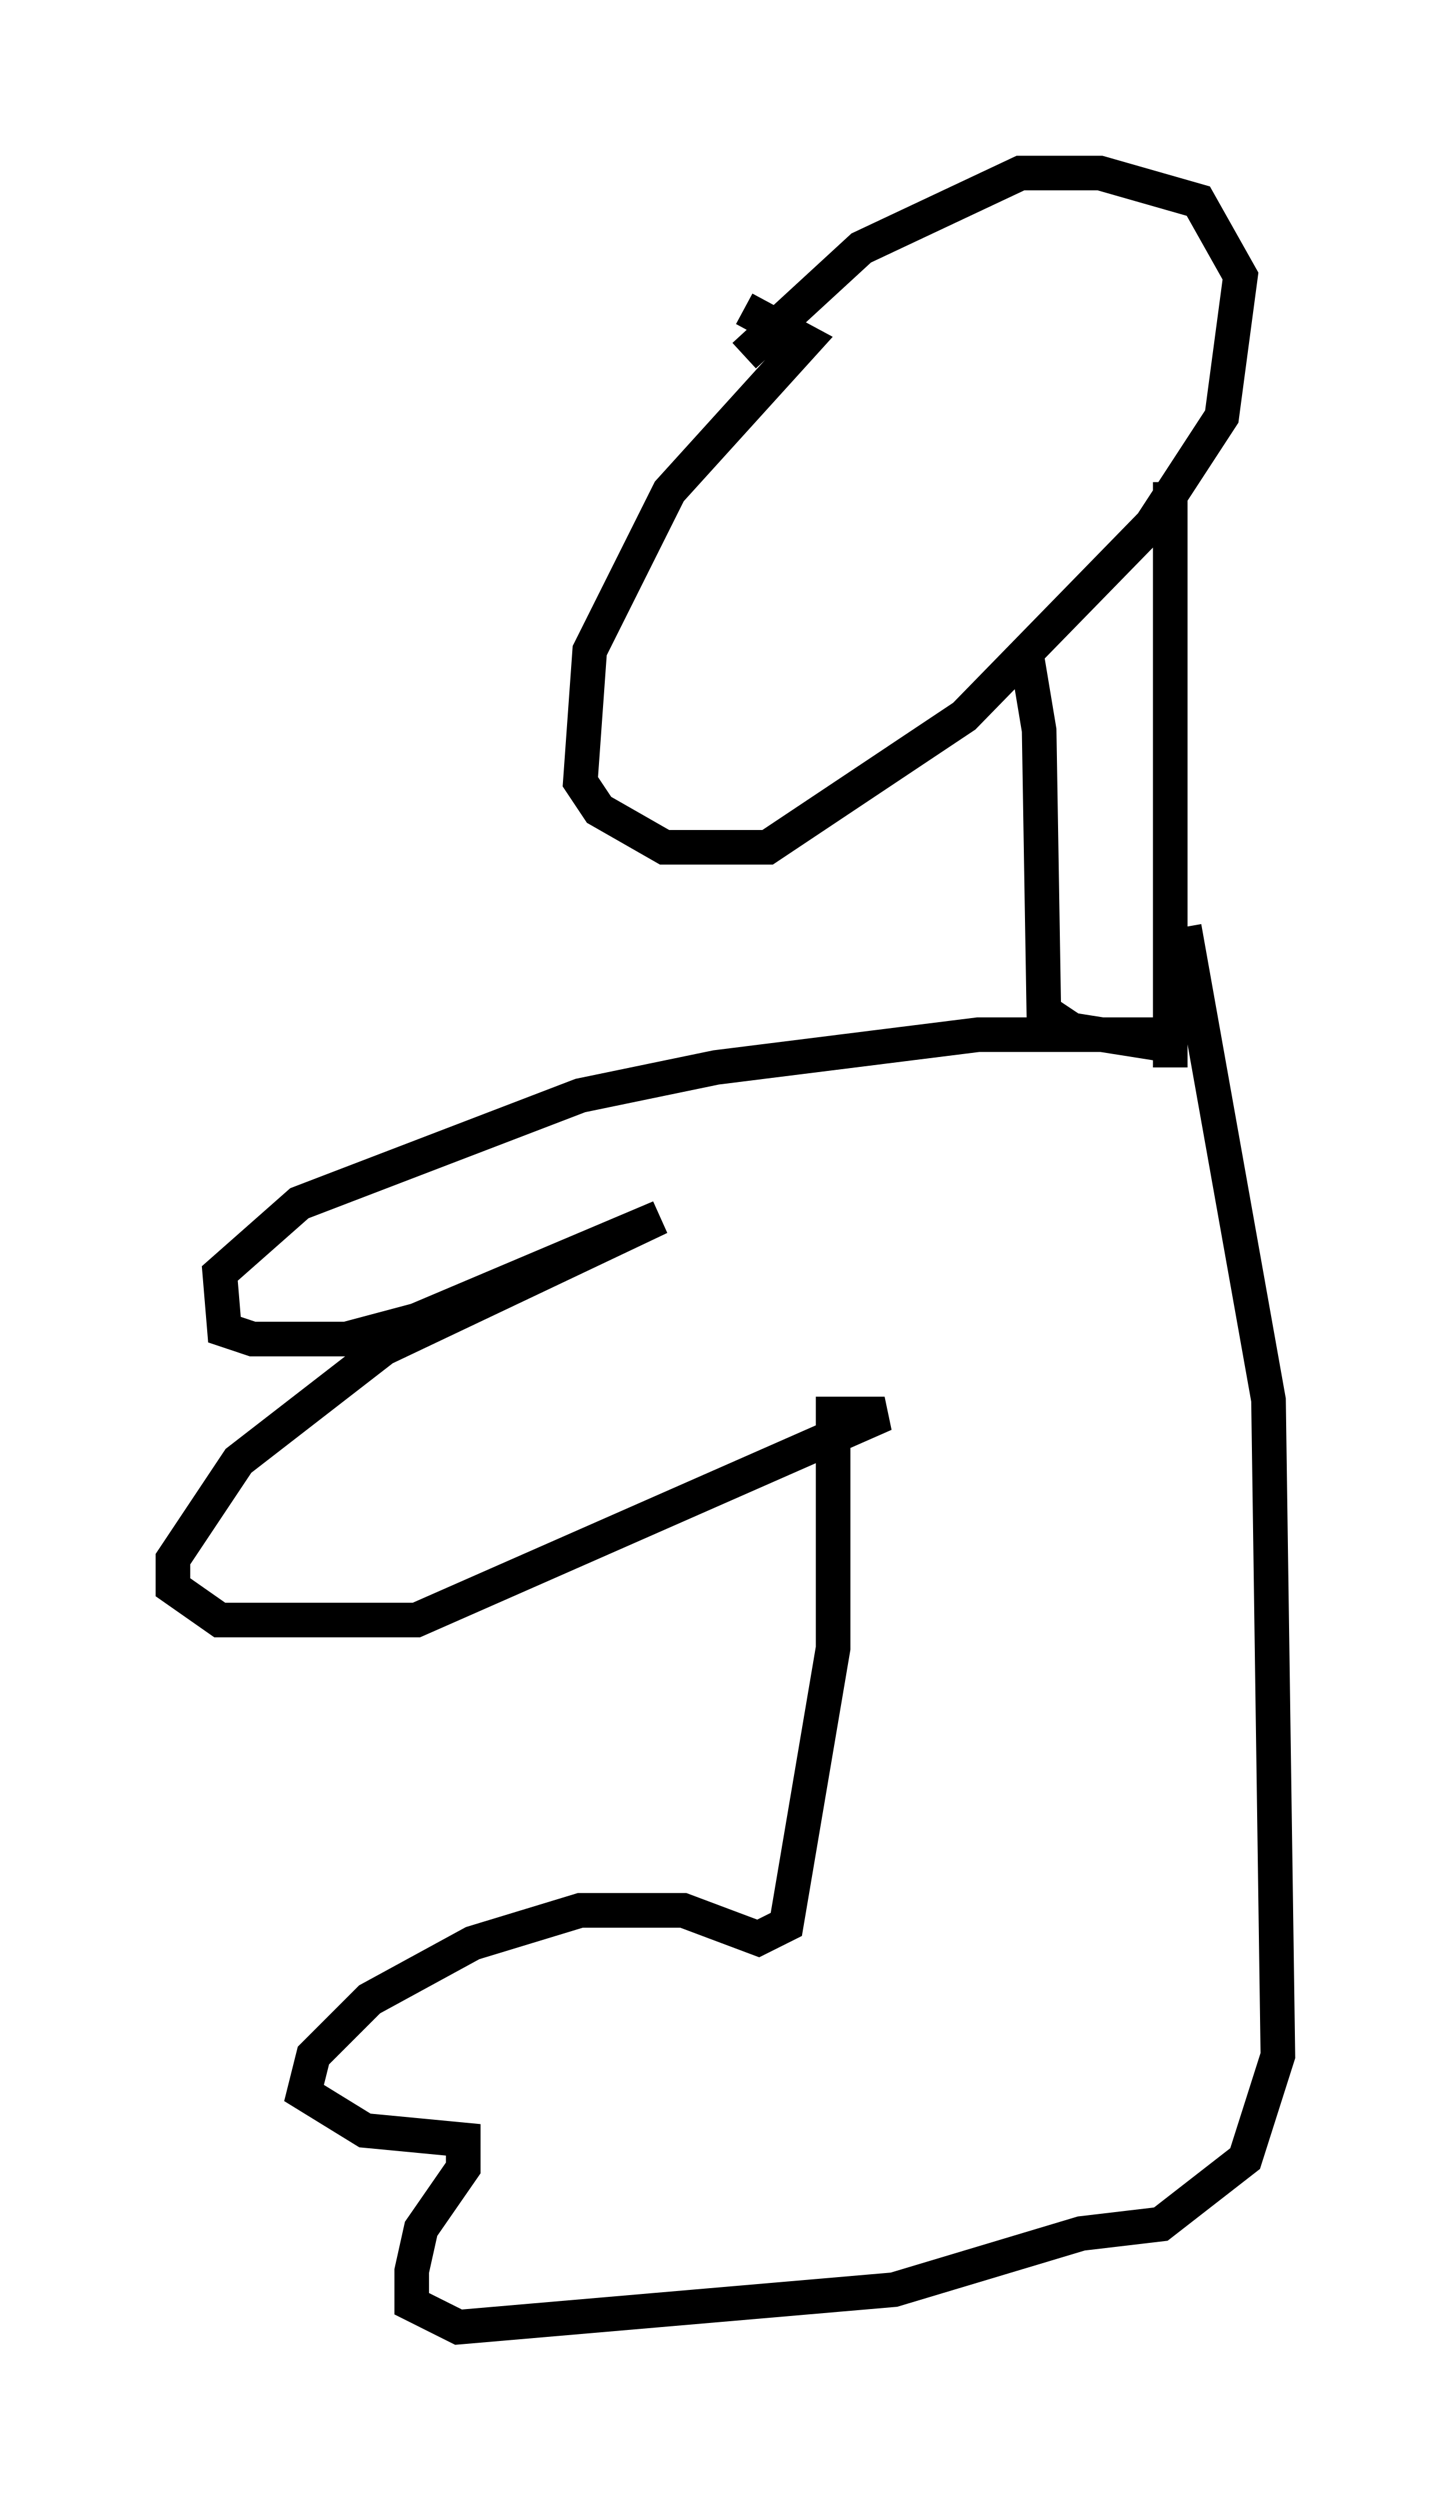 <?xml version="1.0" encoding="utf-8" ?>
<svg baseProfile="full" height="72.246" version="1.1" width="41.935" xmlns="http://www.w3.org/2000/svg" xmlns:ev="http://www.w3.org/2001/xml-events" xmlns:xlink="http://www.w3.org/1999/xlink"><defs /><rect fill="white" height="72.246" width="41.935" x="0" y="0" /><path d="M28.274, 7.436 m-6.766, 1.488 l1.759, 0.947 -3.924, 4.33 l-2.3, 4.601 -0.271, 3.789 l0.541, 0.812 1.894, 1.083 l2.977, 0.0 5.683, -3.789 l5.413, -5.548 2.03, -3.112 l0.541, -4.059 -1.218, -2.165 l-2.842, -0.812 -2.3, 0.0 l-4.601, 2.165 -3.383, 3.112 m8.119, 8.39 l0.406, 2.436 0.135, 8.119 l0.812, 0.541 2.571, 0.406 m0.271, -16.238 l0.0, 16.915 m0.406, -0.541 l-0.677, -0.406 -5.277, 0.0 l-7.578, 0.947 -3.924, 0.812 l-8.119, 3.112 -2.3, 2.03 l0.135, 1.624 0.812, 0.271 l2.706, 0.0 2.03, -0.541 l7.036, -2.977 -7.984, 3.789 l-4.195, 3.248 -1.894, 2.842 l0.0, 0.812 1.353, 0.947 l5.683, 0.0 13.532, -5.954 l-1.488, 0.0 0.0, 6.766 l-1.353, 7.984 -0.812, 0.406 l-2.165, -0.812 -2.977, 0.0 l-3.112, 0.947 -2.977, 1.624 l-1.624, 1.624 -0.271, 1.083 l1.759, 1.083 2.842, 0.271 l0.0, 0.812 -1.218, 1.759 l-0.271, 1.218 0.0, 0.947 l1.353, 0.677 12.584, -1.083 l5.413, -1.624 2.3, -0.271 l2.436, -1.894 0.947, -2.977 l-0.271, -18.944 -2.436, -13.667 m-5.548, -17.05 " fill="none" stroke="black" stroke-width="1" /></svg>
